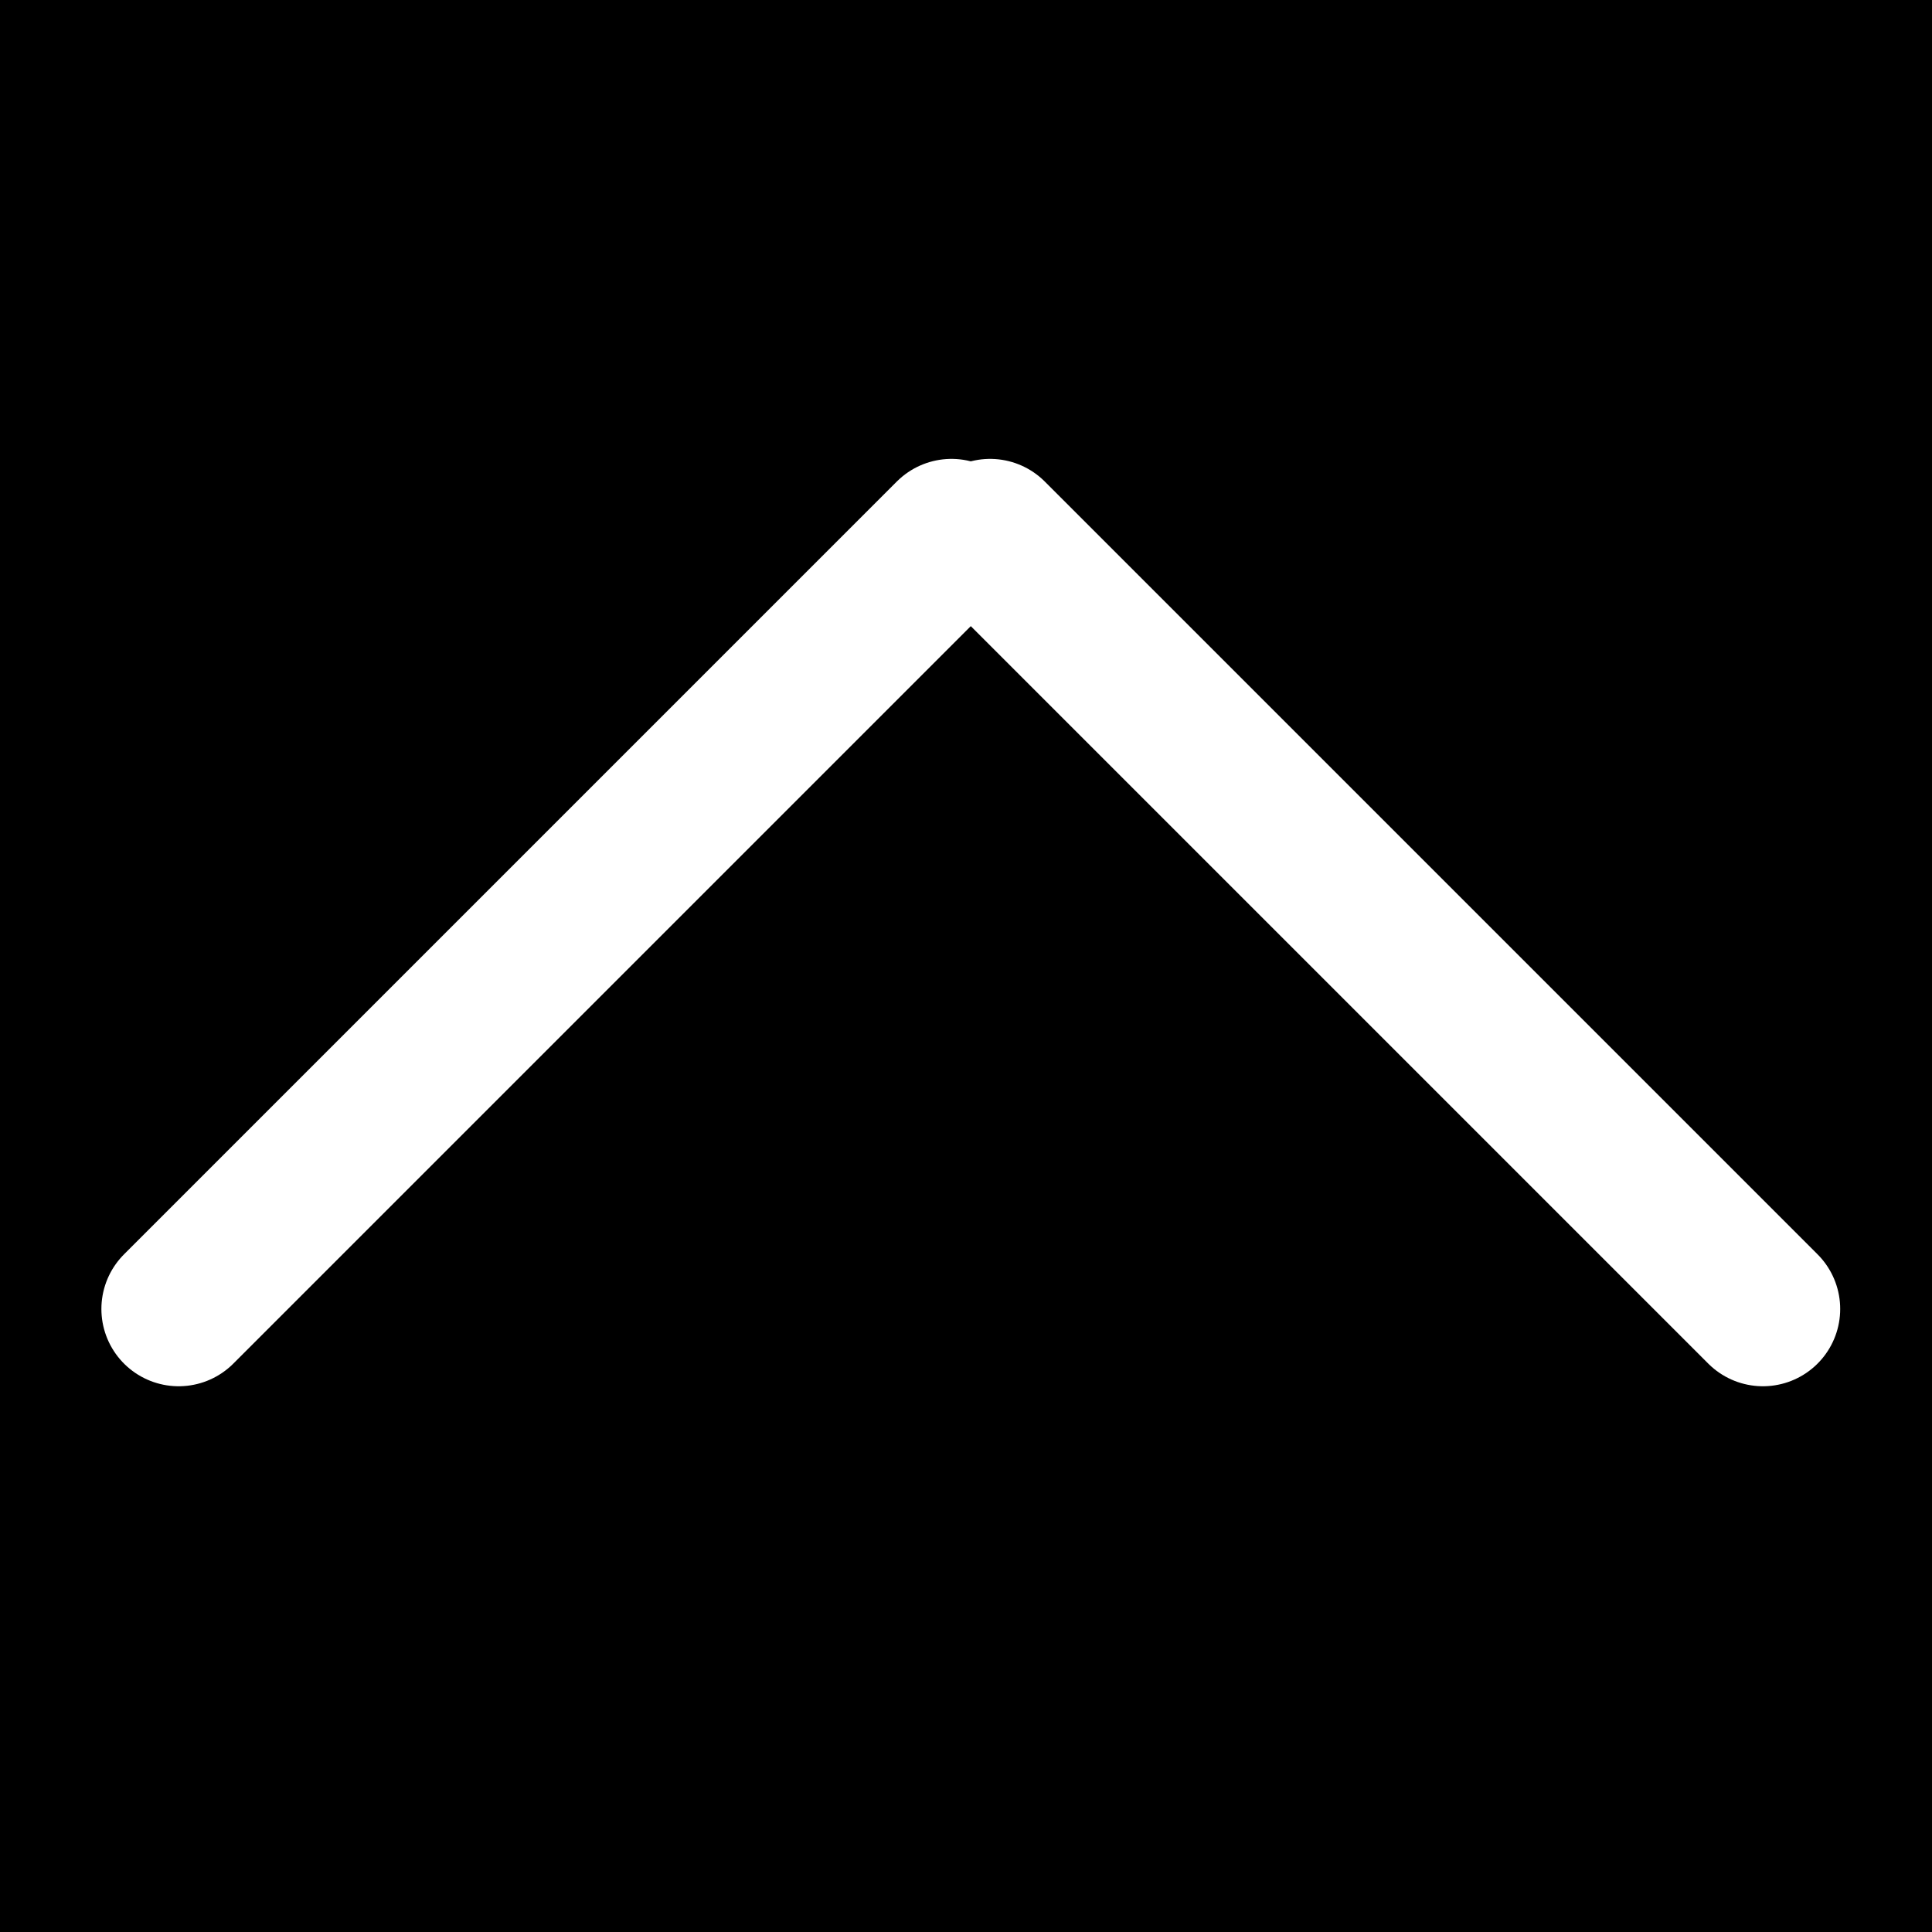 <svg version="1.1" xmlns="http://www.w3.org/2000/svg" xmlns:xlink="http://www.w3.org/1999/xlink" width="25" height="25" viewBox="0,0,25,25"><g transform="translate(-1,-1.5)"><g stroke-miterlimit="10"><path d="M1,26.5v-25h25v25z" fill="#000000" stroke="none" stroke-width="0" stroke-linecap="butt"/><path d="M23.812,18.438l-10,-10" fill="none" stroke="#ffffff" stroke-width="2" stroke-linecap="round"/><path d="M3.312,18.438l10,-10" fill="none" stroke="#ffffff" stroke-width="2" stroke-linecap="round"/></g></g></svg>